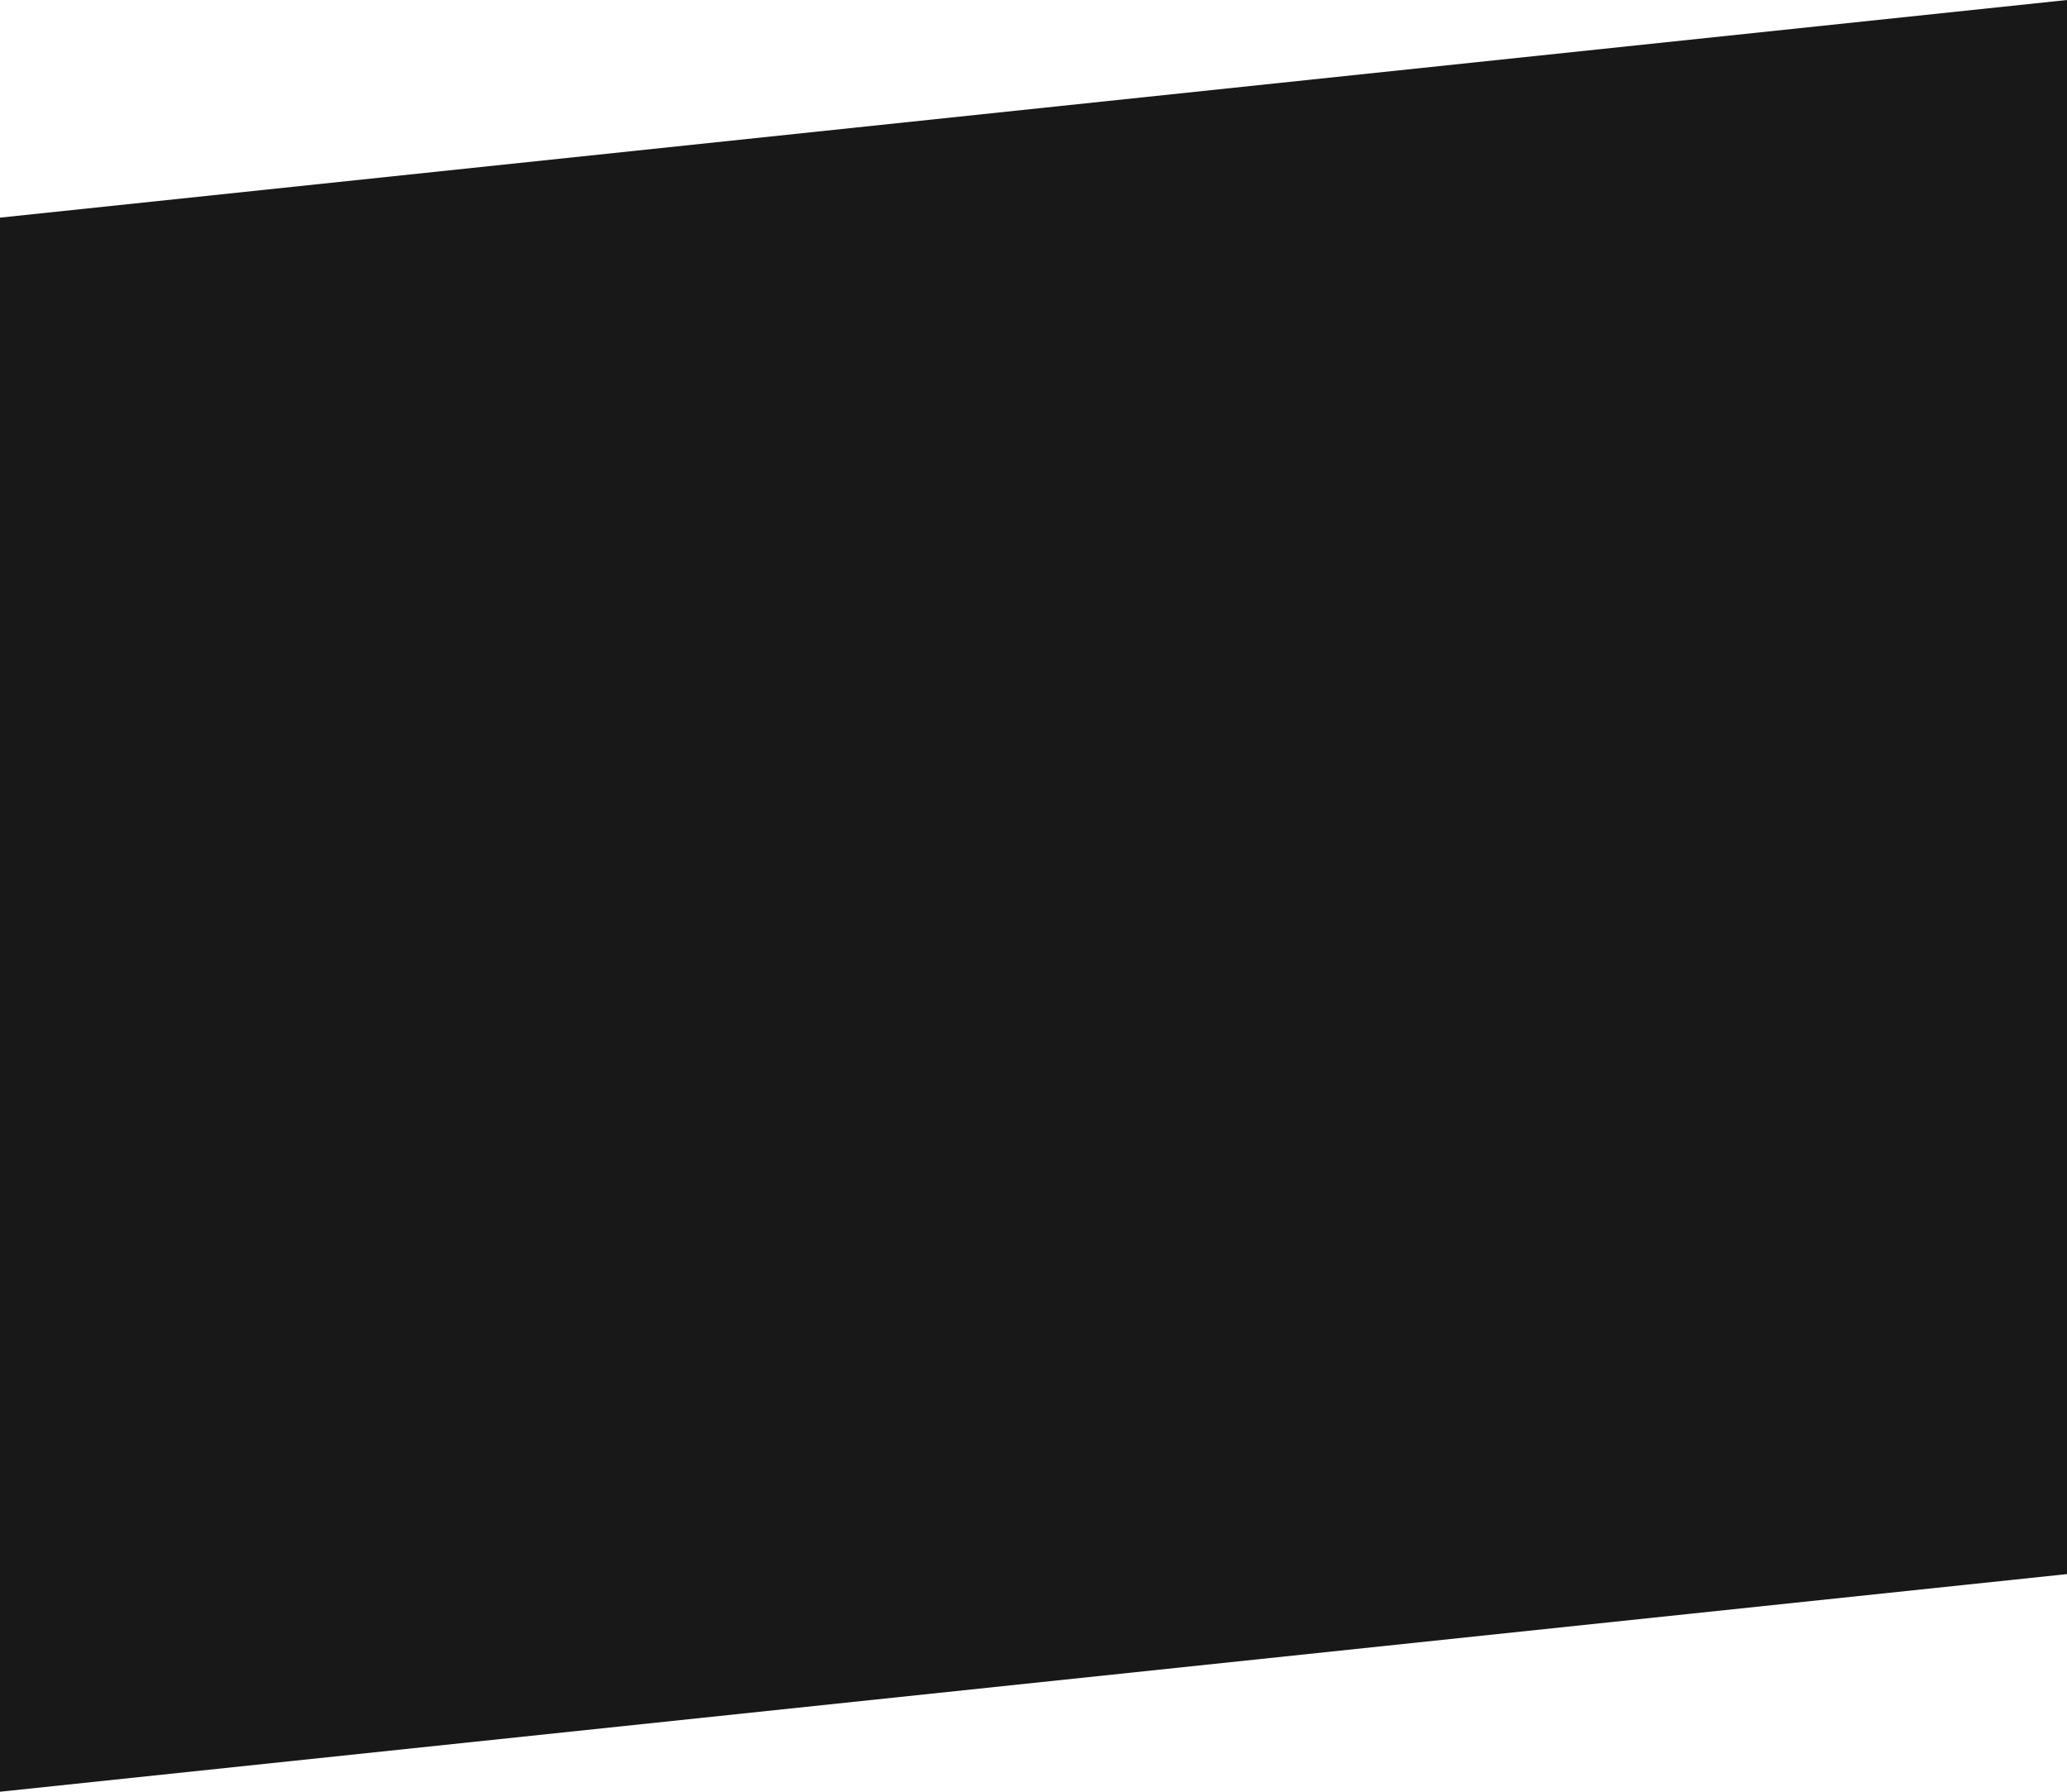 <svg xmlns="http://www.w3.org/2000/svg" width="1920" height="1664" viewBox="0 0 1920 1664">
  <defs>
    <style>
      .cls-1 {
        fill: #181818;
        fill-rule: evenodd;
      }
    </style>
  </defs>
  <path id="Services_Background" data-name="Services Background" class="cls-1" d="M0,3212.13l1920-202.12V4471.88L0,4674V3212.13Z" transform="translate(0 -3010)"/>
</svg>
